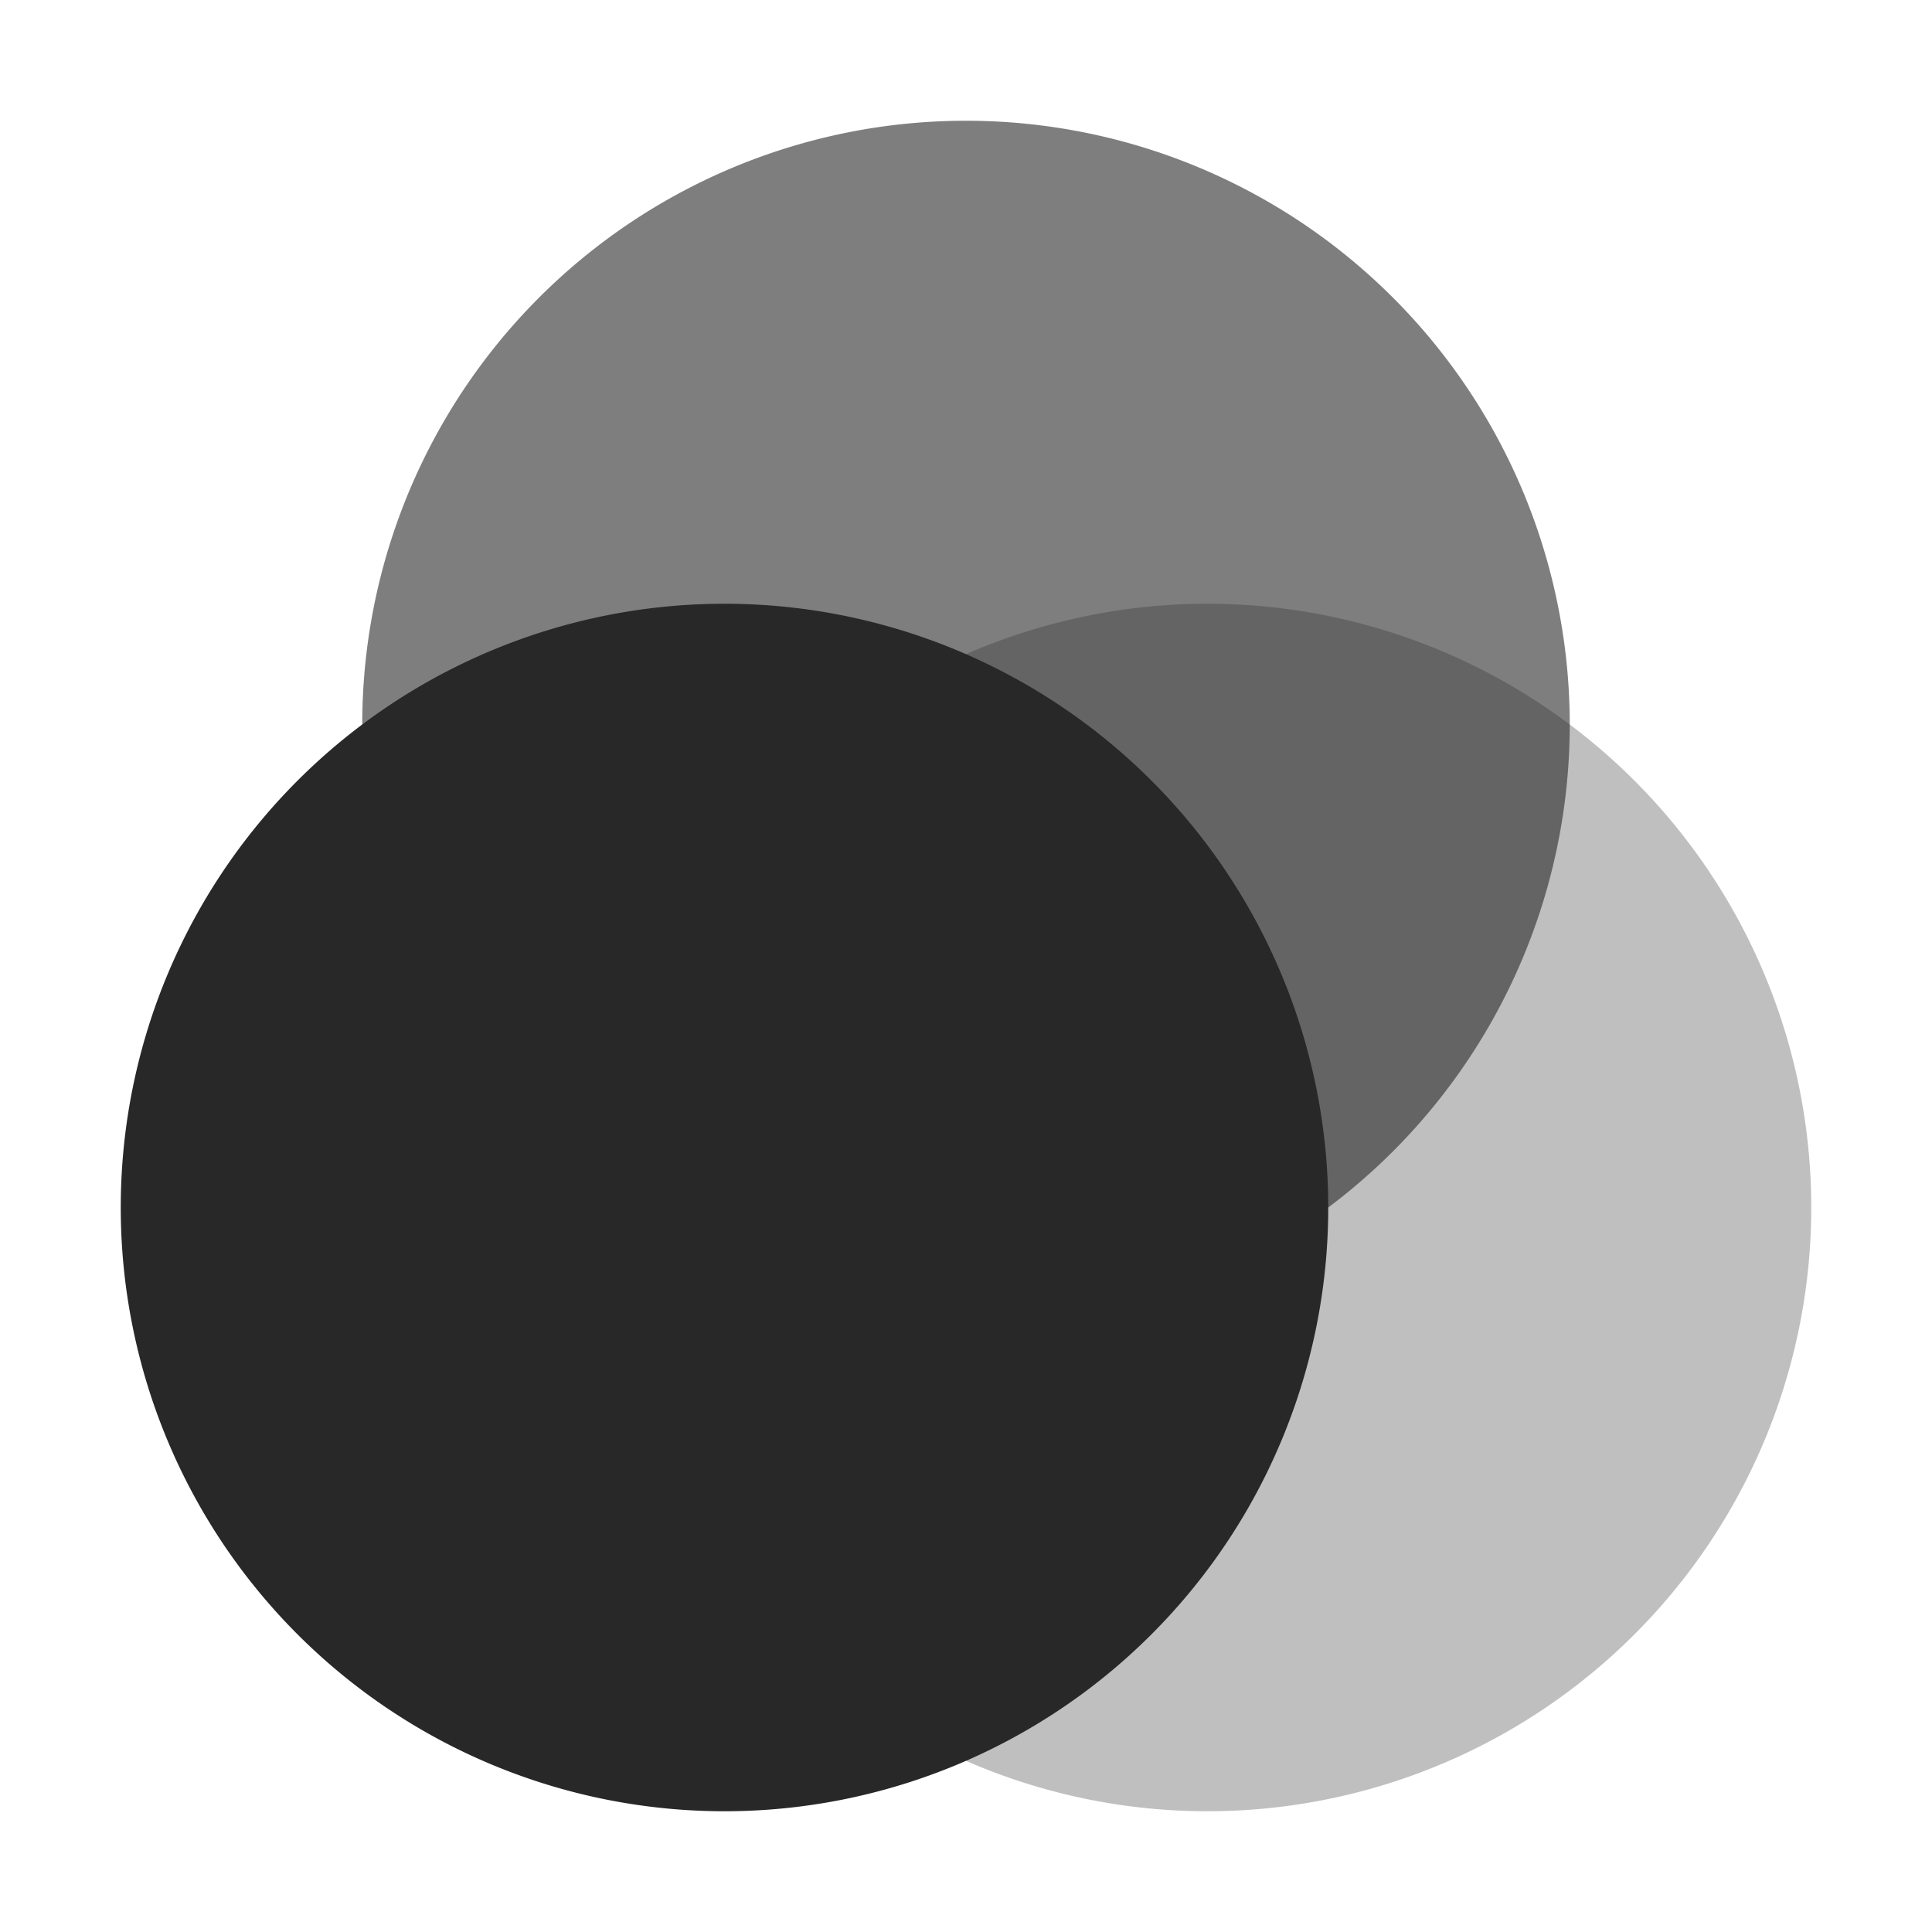 <svg width="16" height="16" version="1.1" xmlns="http://www.w3.org/2000/svg">
  <defs>
    <style id="current-color-scheme" type="text/css">.ColorScheme-Text { color:#282828; } .ColorScheme-Highlight { color:#458588; }</style>
  </defs>
  <path class="ColorScheme-Text" d="m13 6a5 5 0 0 1-5 5 5 5 0 0 1-5-5 5 5 0 0 1 5-5 5 5 0 0 1 5 5z" fill="currentColor" opacity=".6"/>
  <path class="ColorScheme-Text" d="m11 10a5 5 0 0 1-5 5 5 5 0 0 1-5-5 5 5 0 0 1 5-5 5 5 0 0 1 5 5z" fill="currentColor"/>
  <path class="ColorScheme-Text" d="m15 10a5 5 0 0 1-5 5 5 5 0 0 1-5-5 5 5 0 0 1 5-5 5 5 0 0 1 5 5z" fill="currentColor" opacity=".3"/>
</svg>
